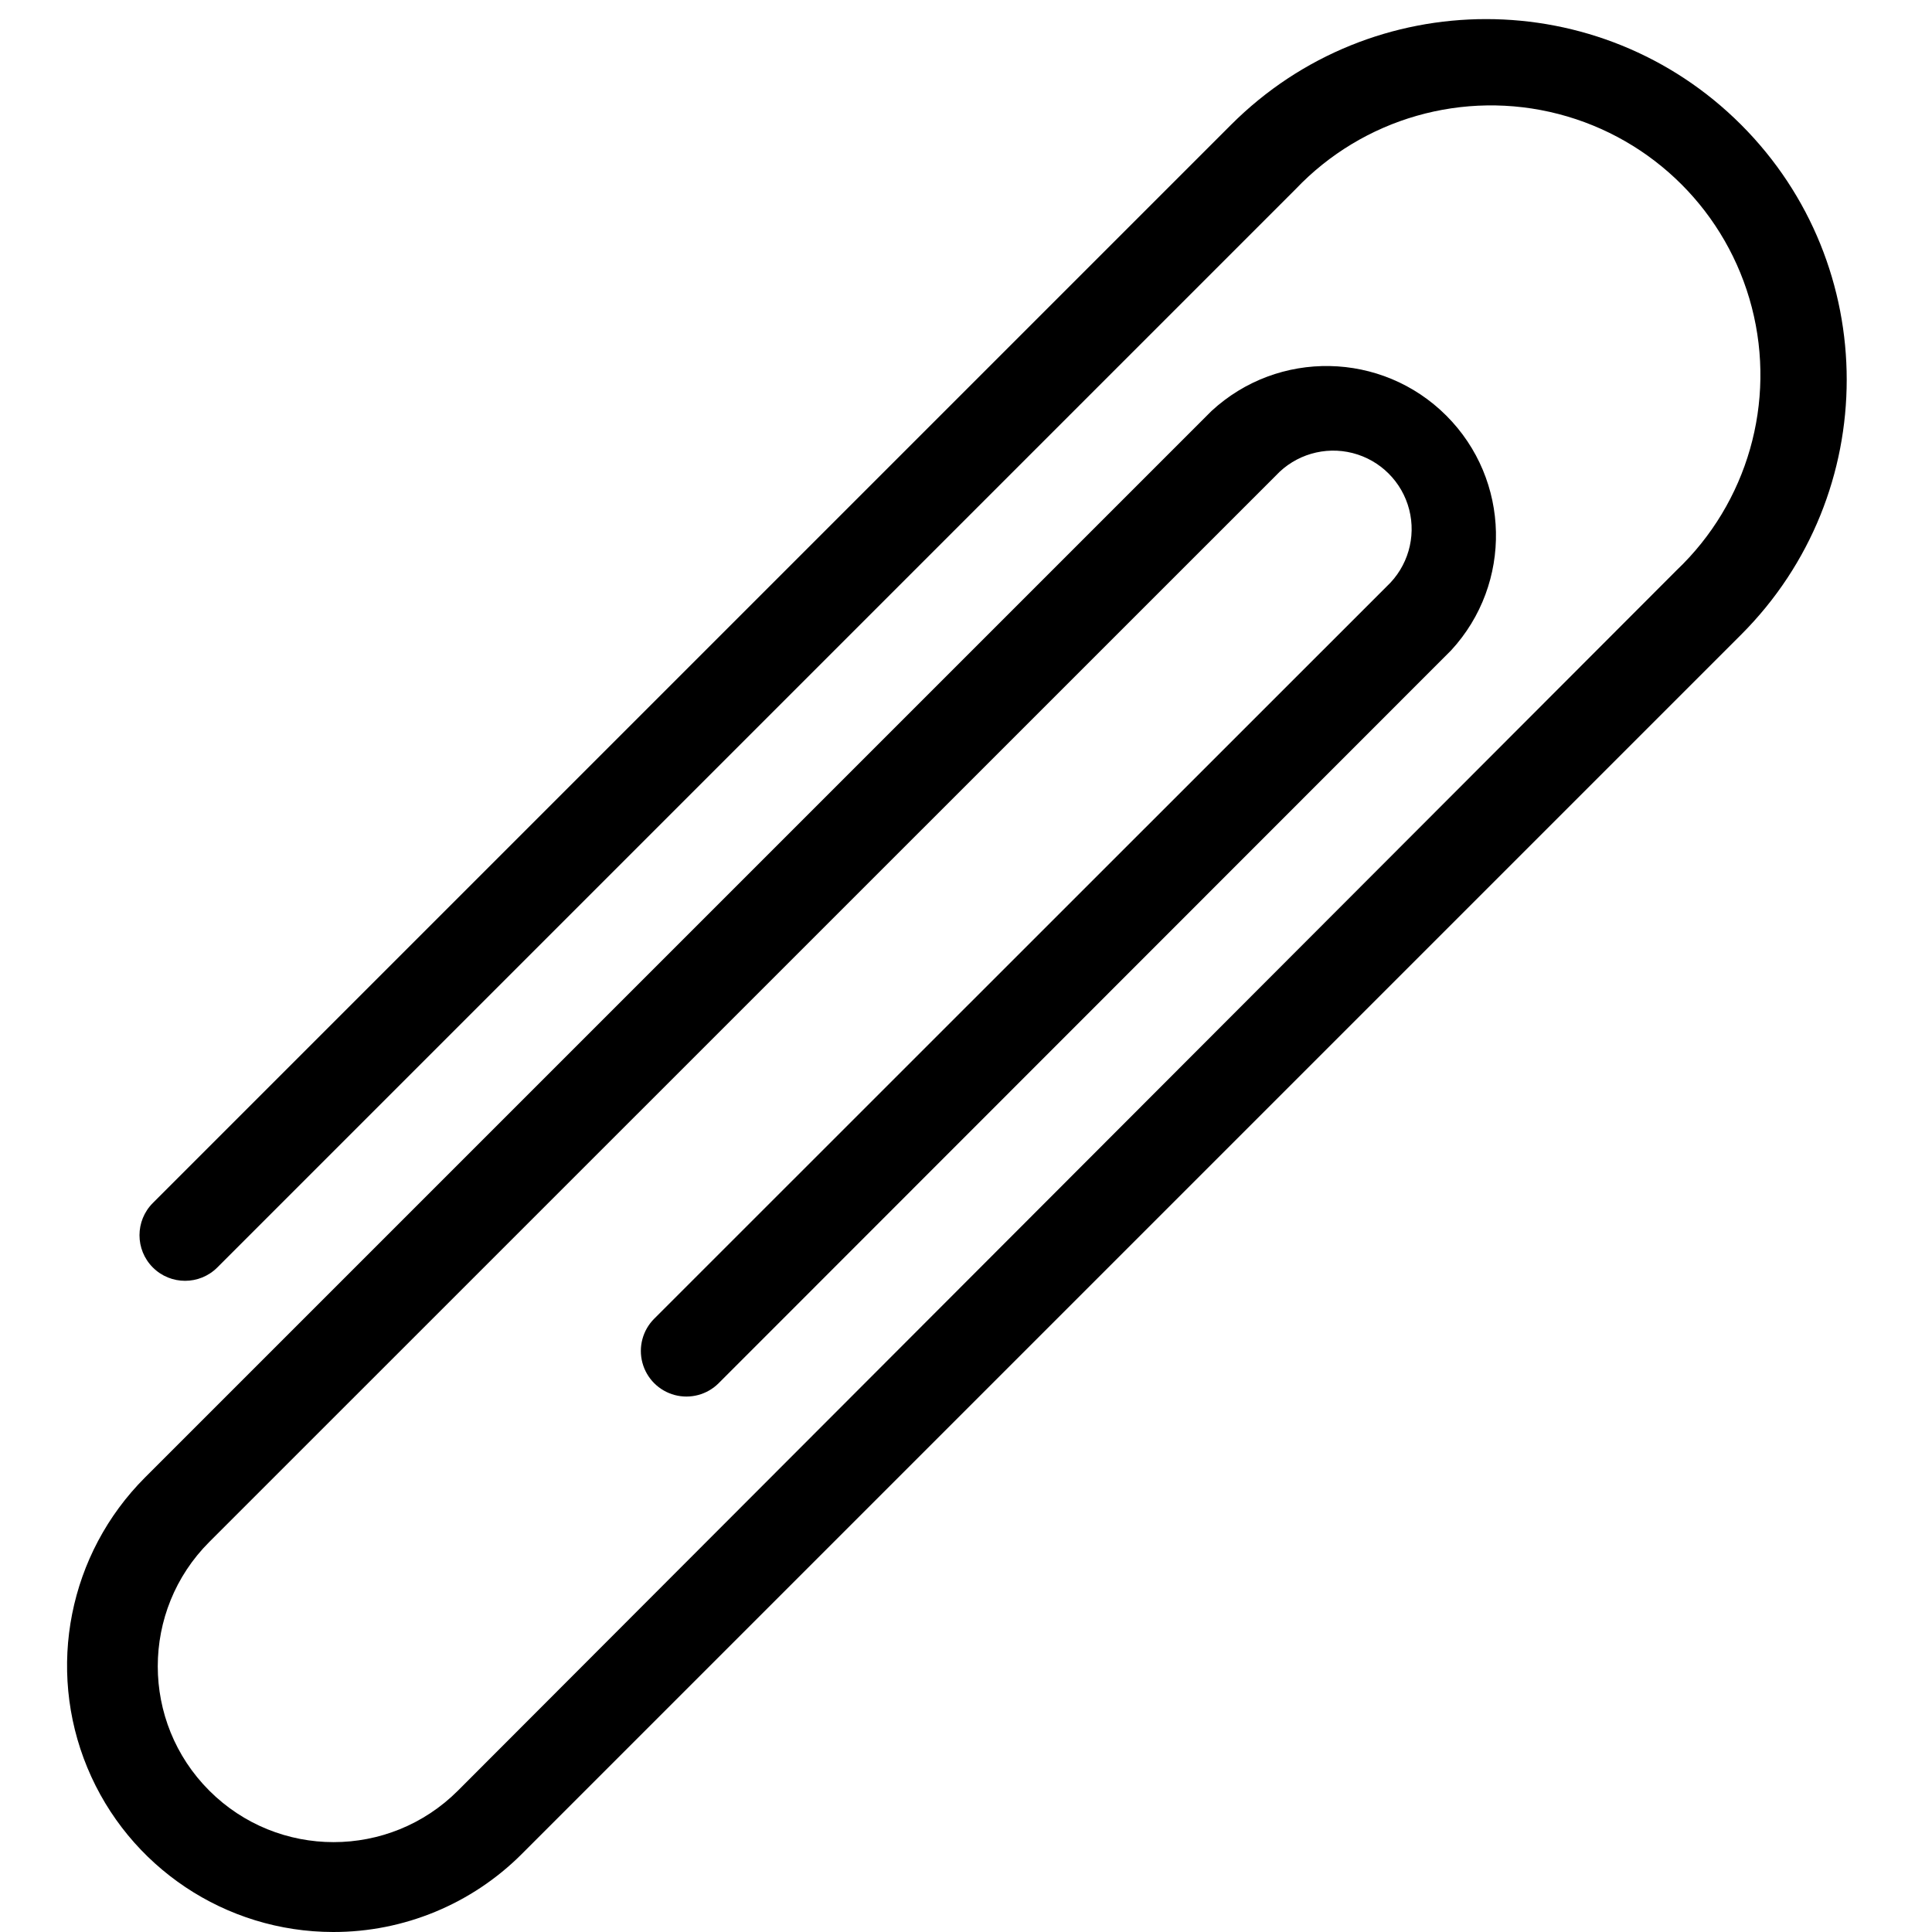 <?xml version="1.0" encoding="UTF-8"?>
<svg width="100px" height="100px" viewBox="0 0 100 100" version="1.1" xmlns="http://www.w3.org/2000/svg" xmlns:xlink="http://www.w3.org/1999/xlink">
    <!-- Generator: Sketch 57.1 (83088) - https://sketch.com -->
    <title>regular/paperclip-regular</title>
    <desc>Created with Sketch.</desc>
    <g id="regular/paperclip" stroke="none" stroke-width="1" fill="none" fill-rule="evenodd">
        <path d="M17.248,100 C11.675,99.998 6.652,96.64 4.52,91.491 C2.388,86.343 3.566,80.417 7.505,76.475 L62.703,21.277 C66.16,18.08 71.525,18.182 74.857,21.509 C78.19,24.837 78.301,30.201 75.109,33.663 L37.198,71.594 C36.602,72.19 35.733,72.423 34.919,72.205 C34.105,71.987 33.469,71.351 33.251,70.536 C33.033,69.722 33.265,68.853 33.861,68.257 L71.782,30.347 C72.864,29.333 73.308,27.81 72.939,26.374 C72.57,24.937 71.447,23.817 70.011,23.45 C68.574,23.084 67.051,23.53 66.04,24.614 L10.832,79.812 C7.277,83.366 7.277,89.129 10.832,92.683 C14.386,96.237 20.149,96.237 23.703,92.683 L86.782,29.515 C90.454,26.023 91.944,20.814 90.673,15.908 C89.402,11.003 85.572,7.172 80.666,5.901 C75.76,4.631 70.552,6.12 67.059,9.792 L11.248,65.604 C10.326,66.525 8.832,66.525 7.911,65.604 C6.99,64.683 6.99,63.189 7.911,62.267 L63.723,6.455 C71.012,-0.834 82.83,-0.834 90.119,6.455 C97.408,13.745 97.408,25.562 90.119,32.851 L27,95.97 C24.413,98.555 20.904,100.005 17.248,100 Z" id="paperclip" fill="#000000"></path>
    </g>
</svg>